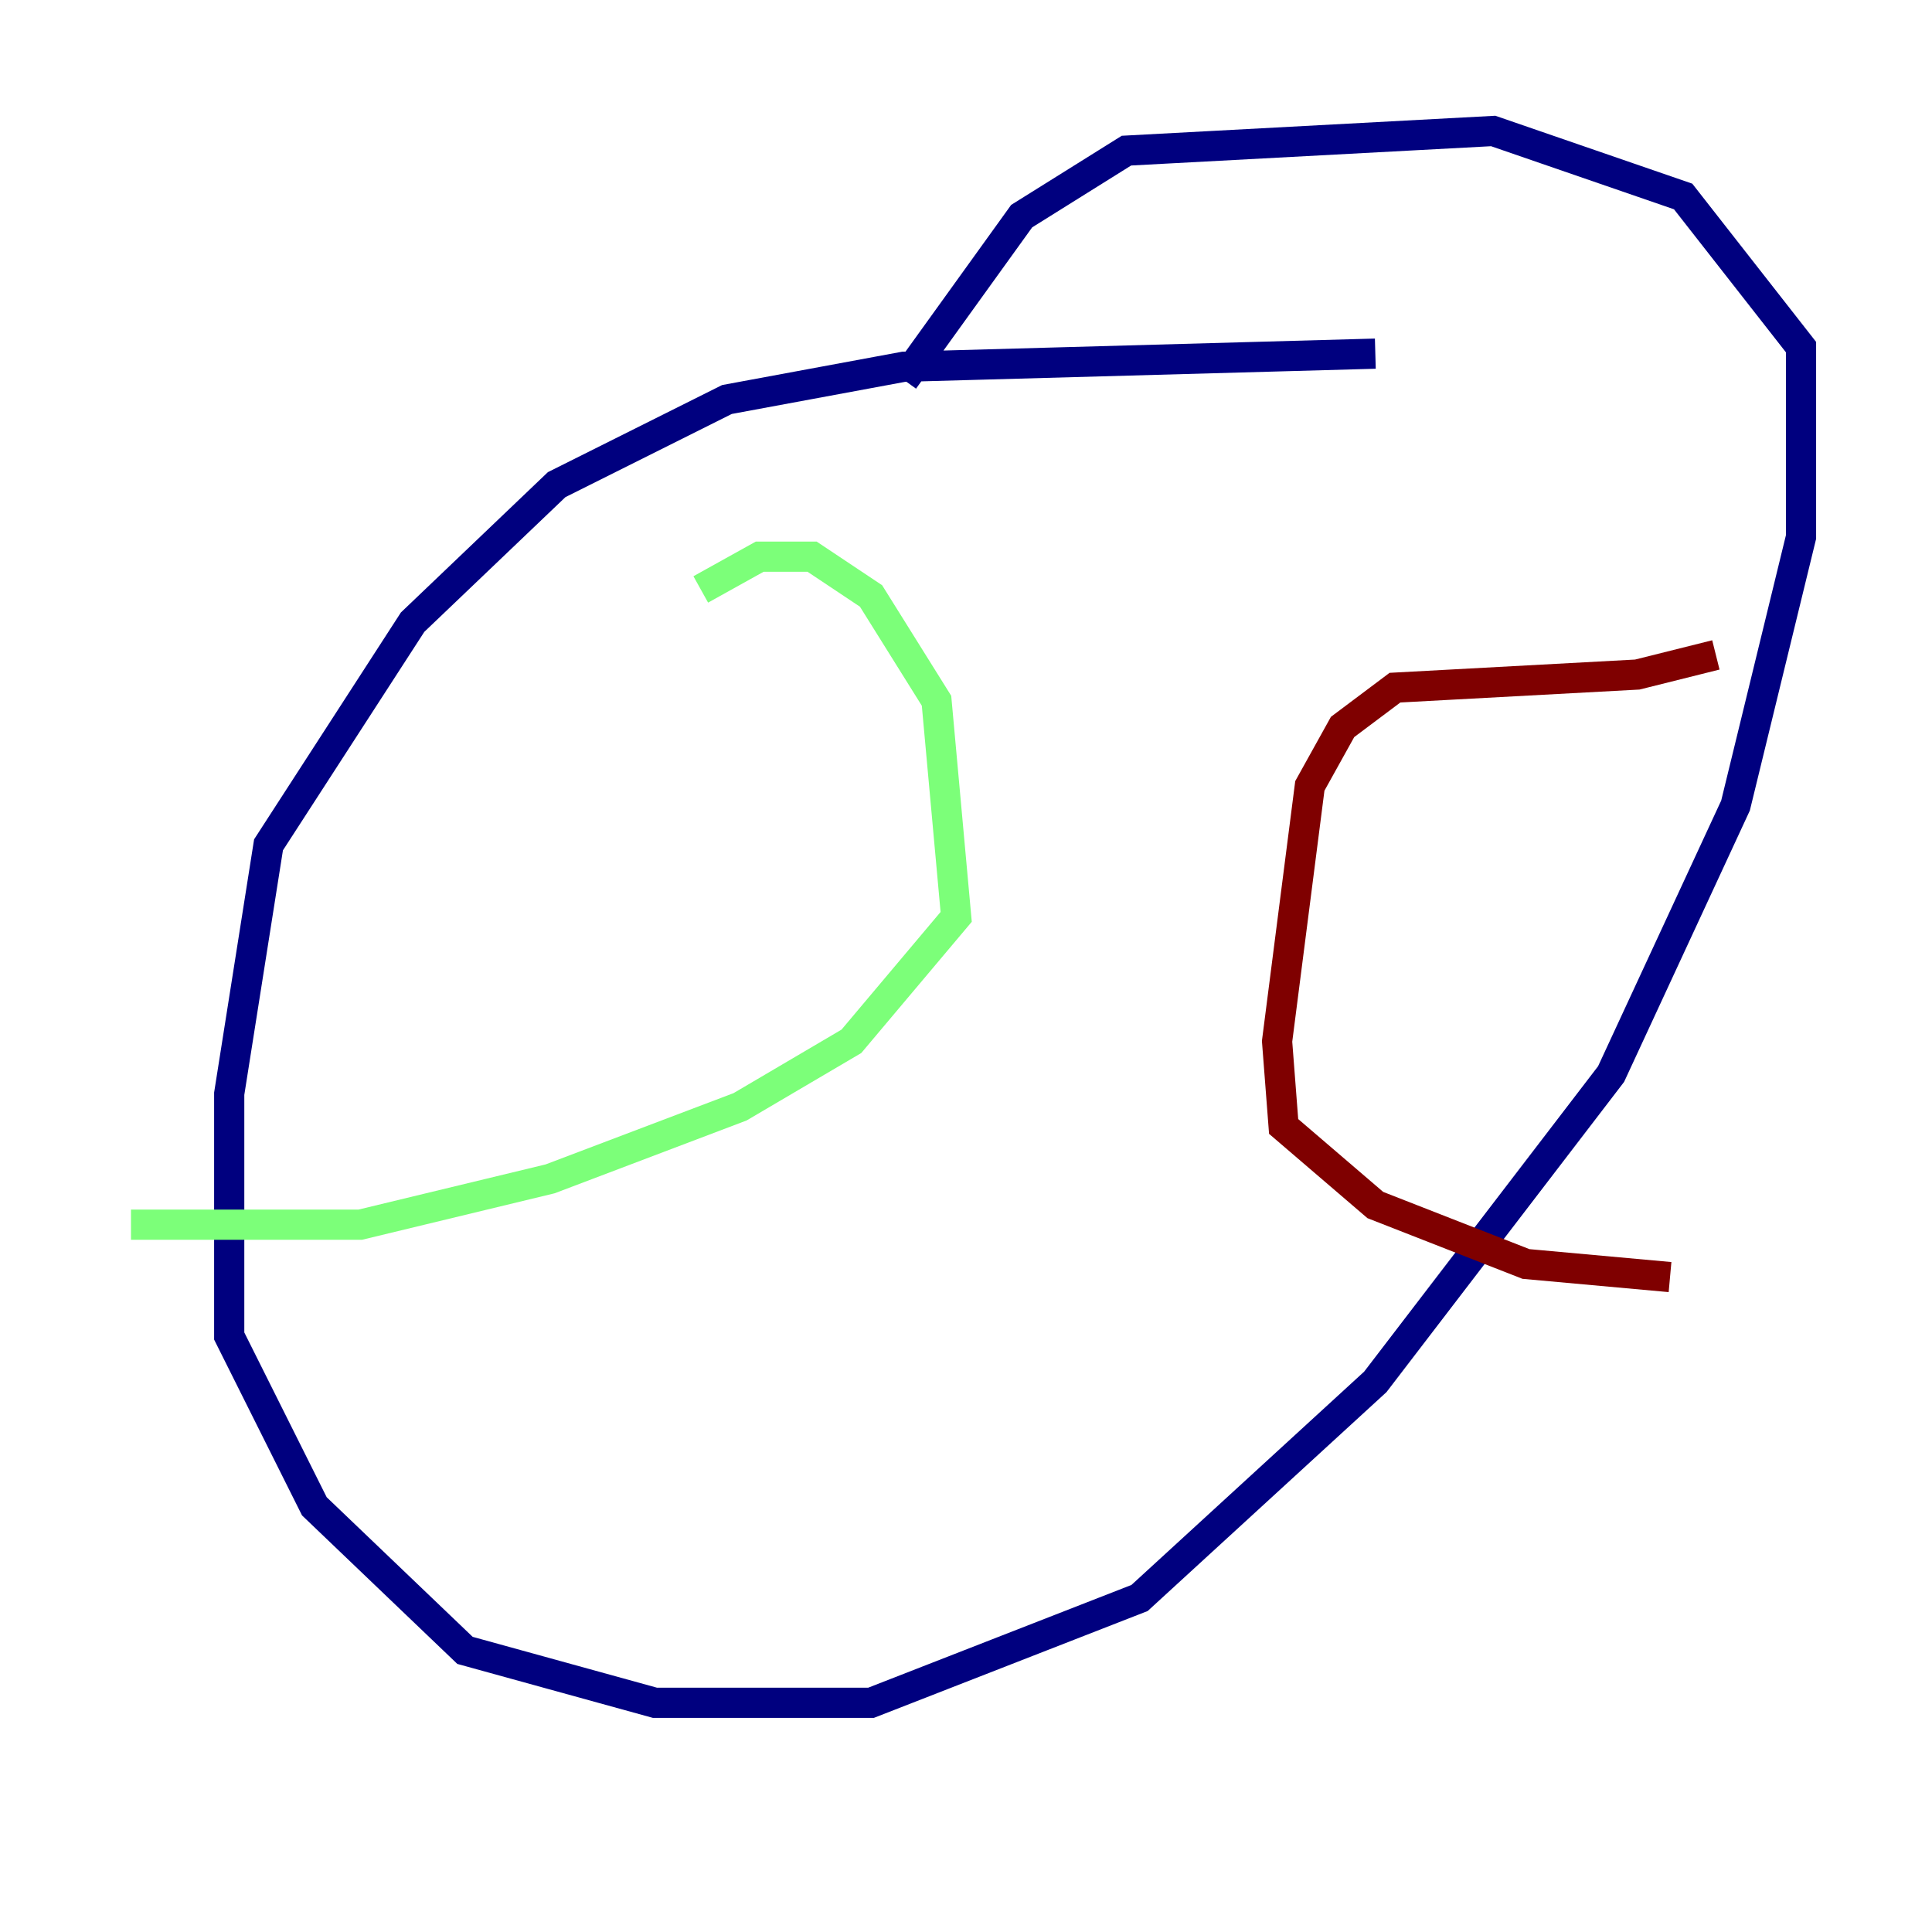 <?xml version="1.0" encoding="utf-8" ?>
<svg baseProfile="tiny" height="128" version="1.2" viewBox="0,0,128,128" width="128" xmlns="http://www.w3.org/2000/svg" xmlns:ev="http://www.w3.org/2001/xml-events" xmlns:xlink="http://www.w3.org/1999/xlink"><defs /><polyline fill="none" points="91.119,23.43 59.878,24.298 48.163,26.468 36.881,32.108 27.336,41.22 17.79,55.973 15.186,72.461 15.186,88.515 20.827,99.797 30.807,109.342 43.39,112.814 57.709,112.814 75.498,105.871 91.119,91.552 106.739,71.159 114.983,53.37 119.322,35.58 119.322,22.997 111.512,13.017 98.929,8.678 74.63,9.98 67.688,14.319 59.878,25.166" stroke="#00007f" stroke-width="2" /><polyline fill="none" points="46.427,39.051 50.332,36.881 53.803,36.881 57.709,39.485 62.047,46.427 63.349,60.746 56.407,68.99 49.031,73.329 36.447,78.102 23.864,81.139 8.678,81.139" stroke="#7cff79" stroke-width="2" /><polyline fill="none" points="113.681,43.39 108.475,44.691 92.42,45.559 88.949,48.163 86.78,52.068 84.61,68.99 85.044,74.63 91.119,79.837 101.098,83.742 110.644,84.61" stroke="#7f0000" stroke-width="2" /></svg>